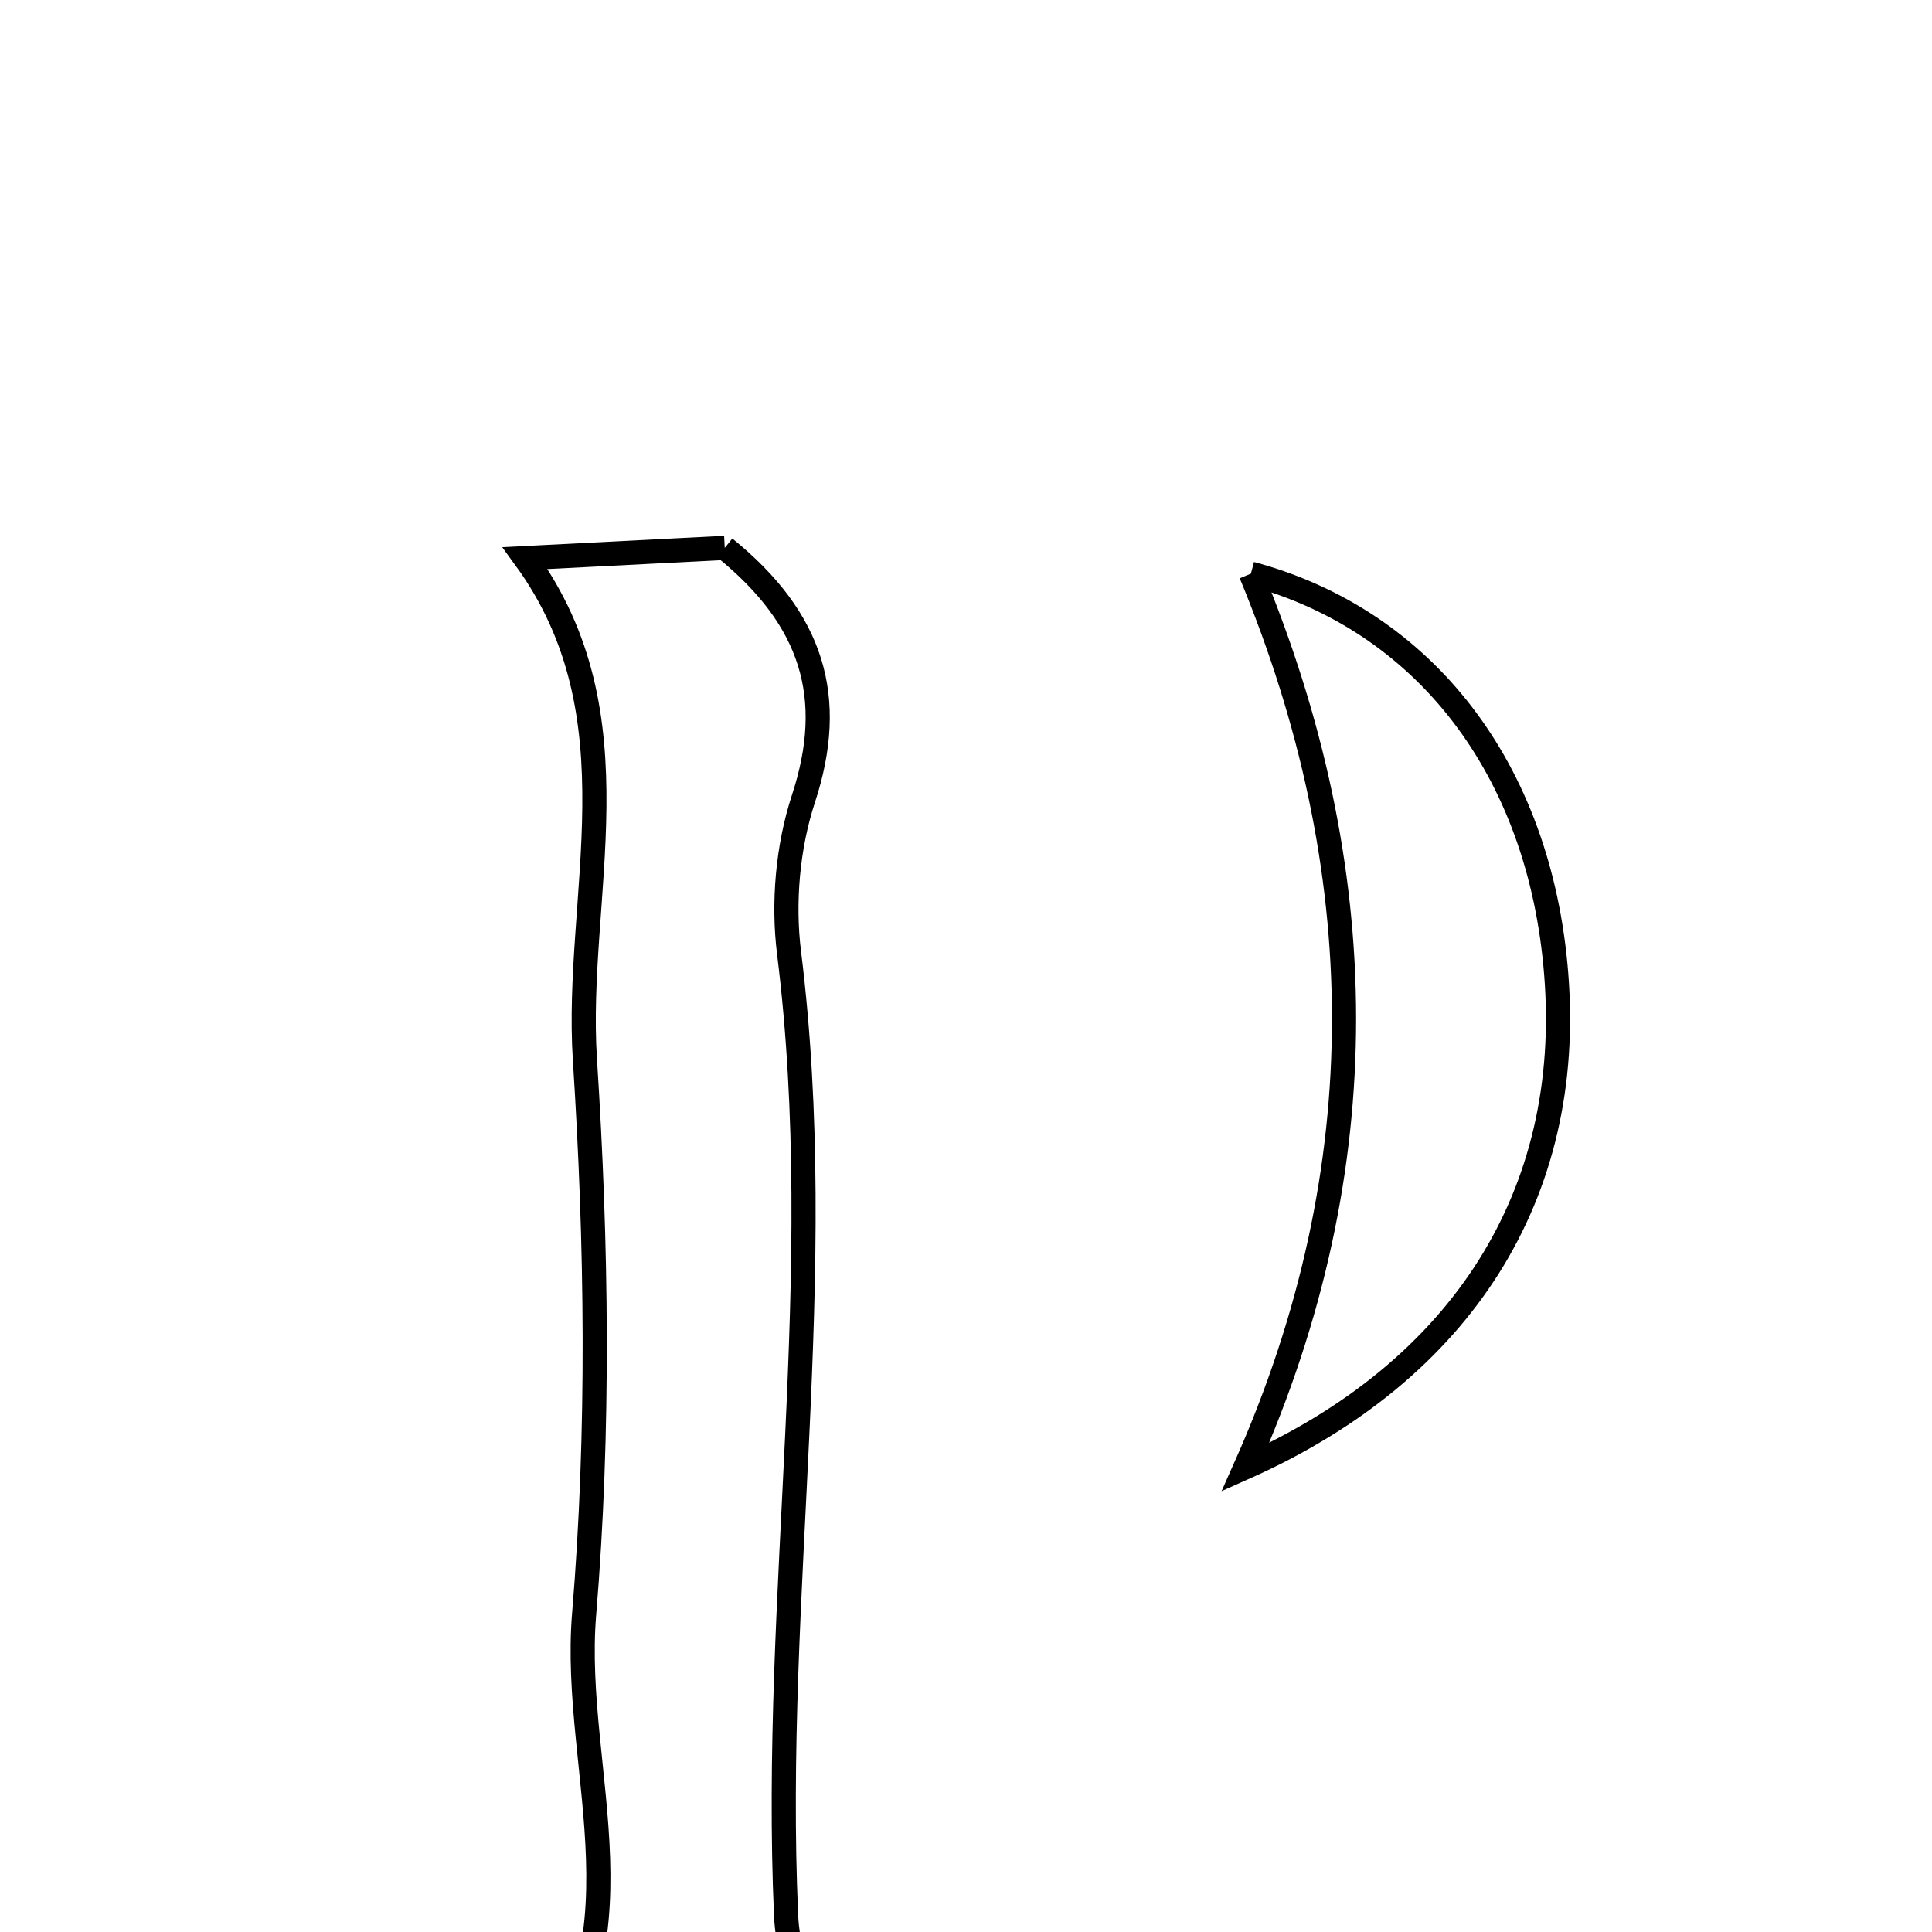 <svg xmlns="http://www.w3.org/2000/svg" viewBox="0.0 0.0 24.0 24.0" height="200px" width="200px"><path fill="none" stroke="black" stroke-width=".3" stroke-opacity="1.0"  filling="0" d="M9.003 6.806 C10.096 7.692 10.393 8.667 9.98 9.924 C9.785 10.519 9.724 11.213 9.802 11.837 C10.3 15.83 9.588 19.812 9.765 23.796 C9.798 24.54 10.23 25.266 10.48 26.006 C9.407 26.006 7.948 26.006 6.462 26.006 C8.146 24.192 7.093 22.03 7.256 20.055 C7.446 17.771 7.414 15.453 7.266 13.163 C7.135 11.131 7.958 8.903 6.523 6.933 C7.271 6.895 8.182 6.848 9.003 6.806"></path>
<path fill="none" stroke="black" stroke-width=".3" stroke-opacity="1.0"  filling="0" d="M15.539 7.126 C17.677 7.7 19.129 9.535 19.332 12.103 C19.549 14.831 18.168 17.022 15.471 18.227 C17.133 14.493 17.053 10.777 15.539 7.126"></path></svg>